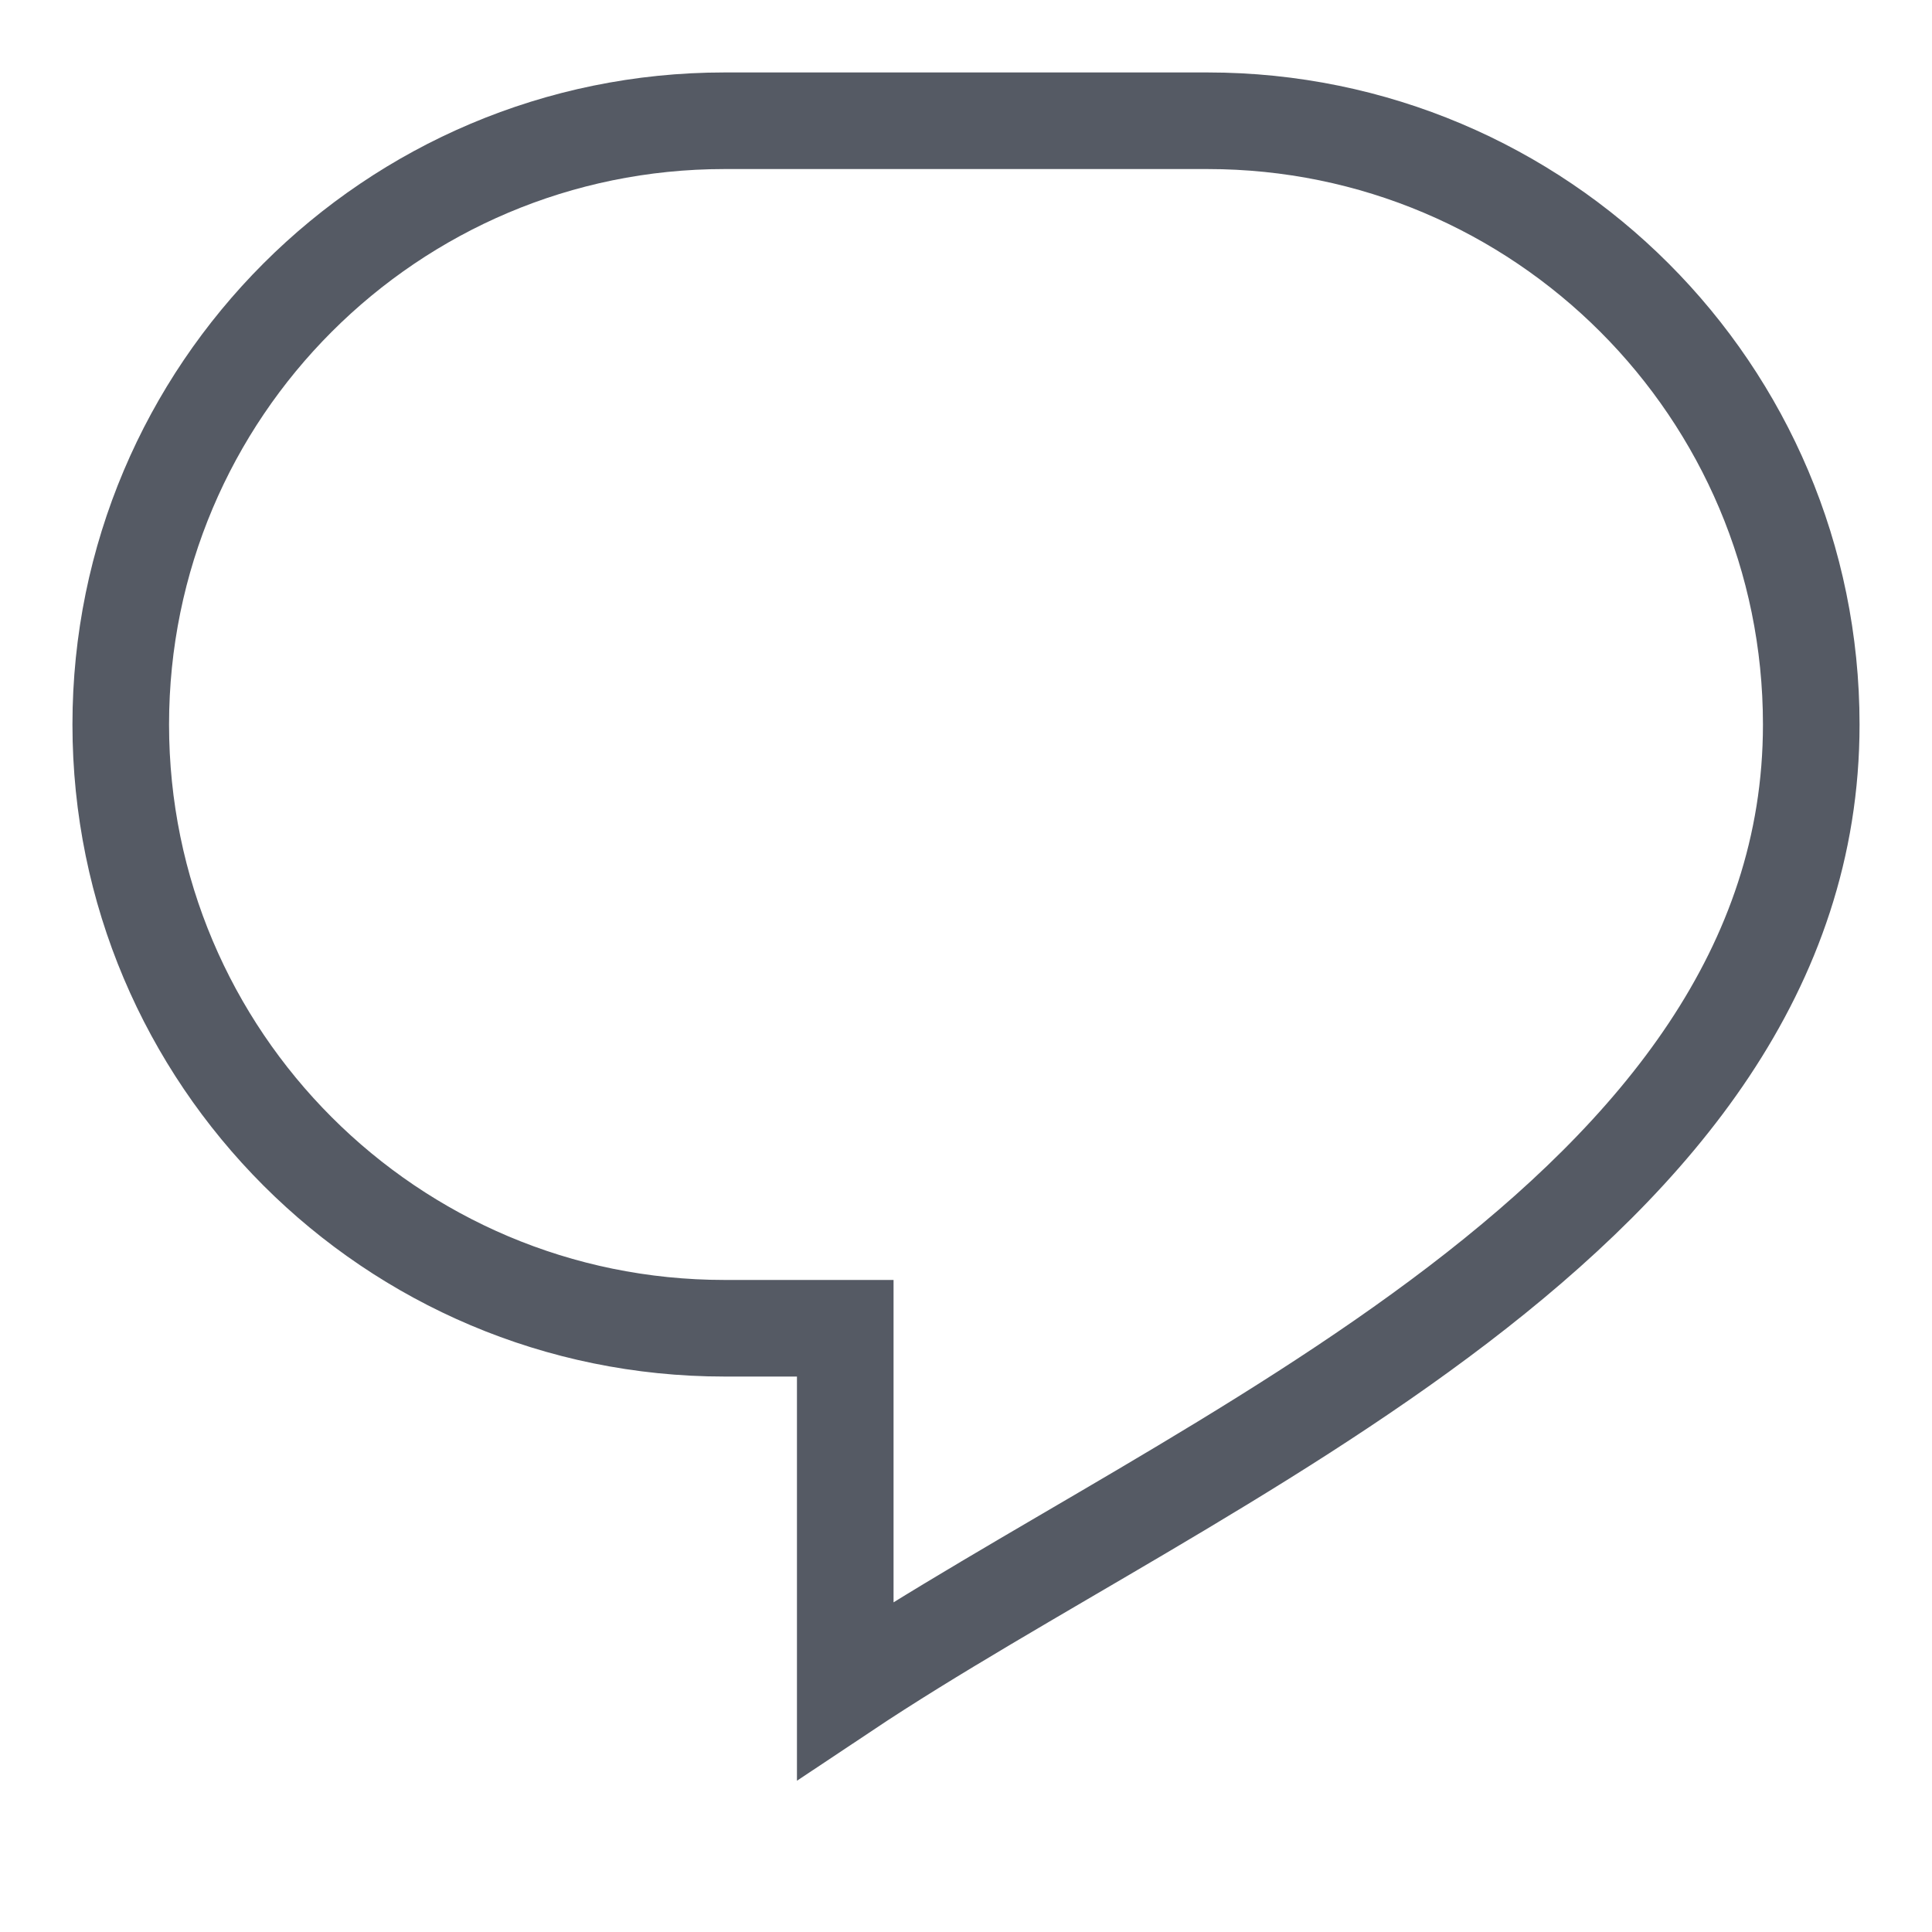 <svg width="16" height="16" viewBox="0 0 16 16" fill="none" xmlns="http://www.w3.org/2000/svg">
<path d="M6 1C3.239 1 1 3.239 1 6C1 8.761 3.239 11 6 11H7V14C9.87 12.087 15 10.059 15 6C15 3.239 12.761 1 10 1H6Z" stroke="#555A64" stroke-width="0.8"/>
</svg>
